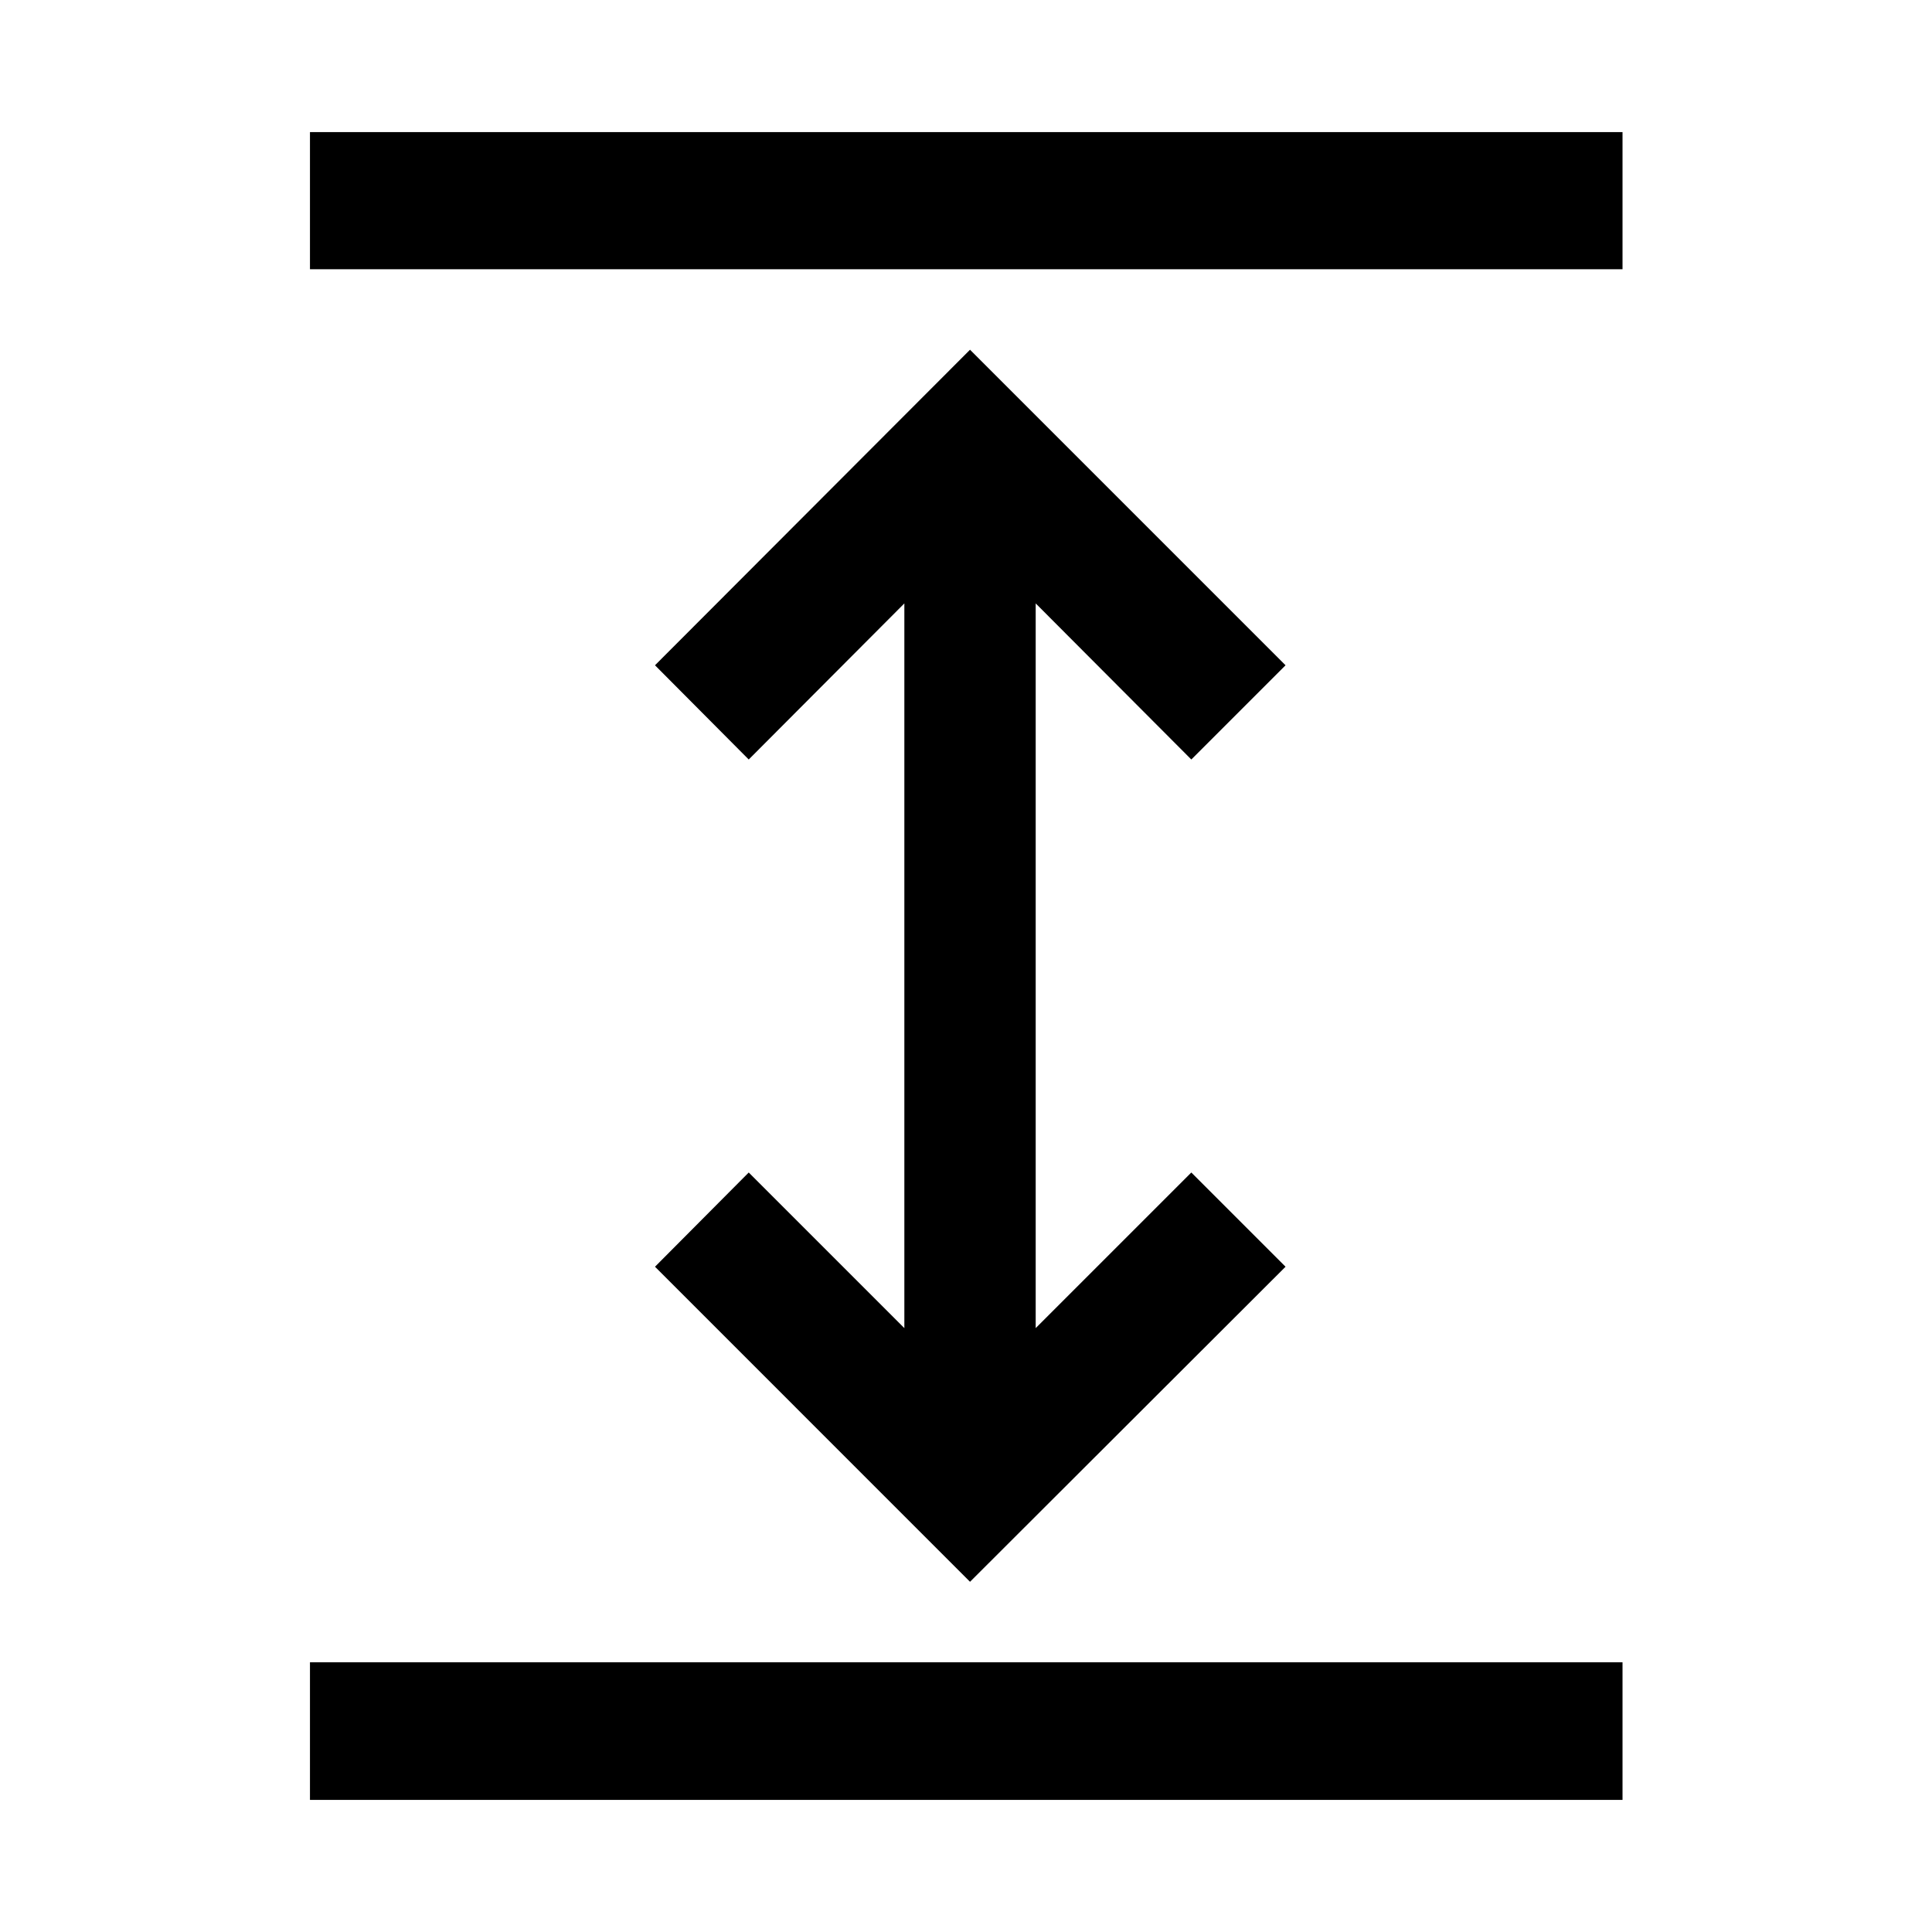 <svg xmlns="http://www.w3.org/2000/svg" width="48" height="48" viewBox="0 -960 960 960"><path d="M154.02-65.65v-68.37h652.2v68.37h-652.2ZM482-174.02 325.46-330.57l46.58-46.82 77.33 77.32v-360.1l-77.33 77.56-46.58-46.82L482-786.22l156.78 156.79-46.82 46.82-77.33-77.56v360.1l77.33-77.32 46.82 46.82L482-174.02Zm-327.98-652.2v-68.13h652.2v68.13h-652.2Z"/></svg>
